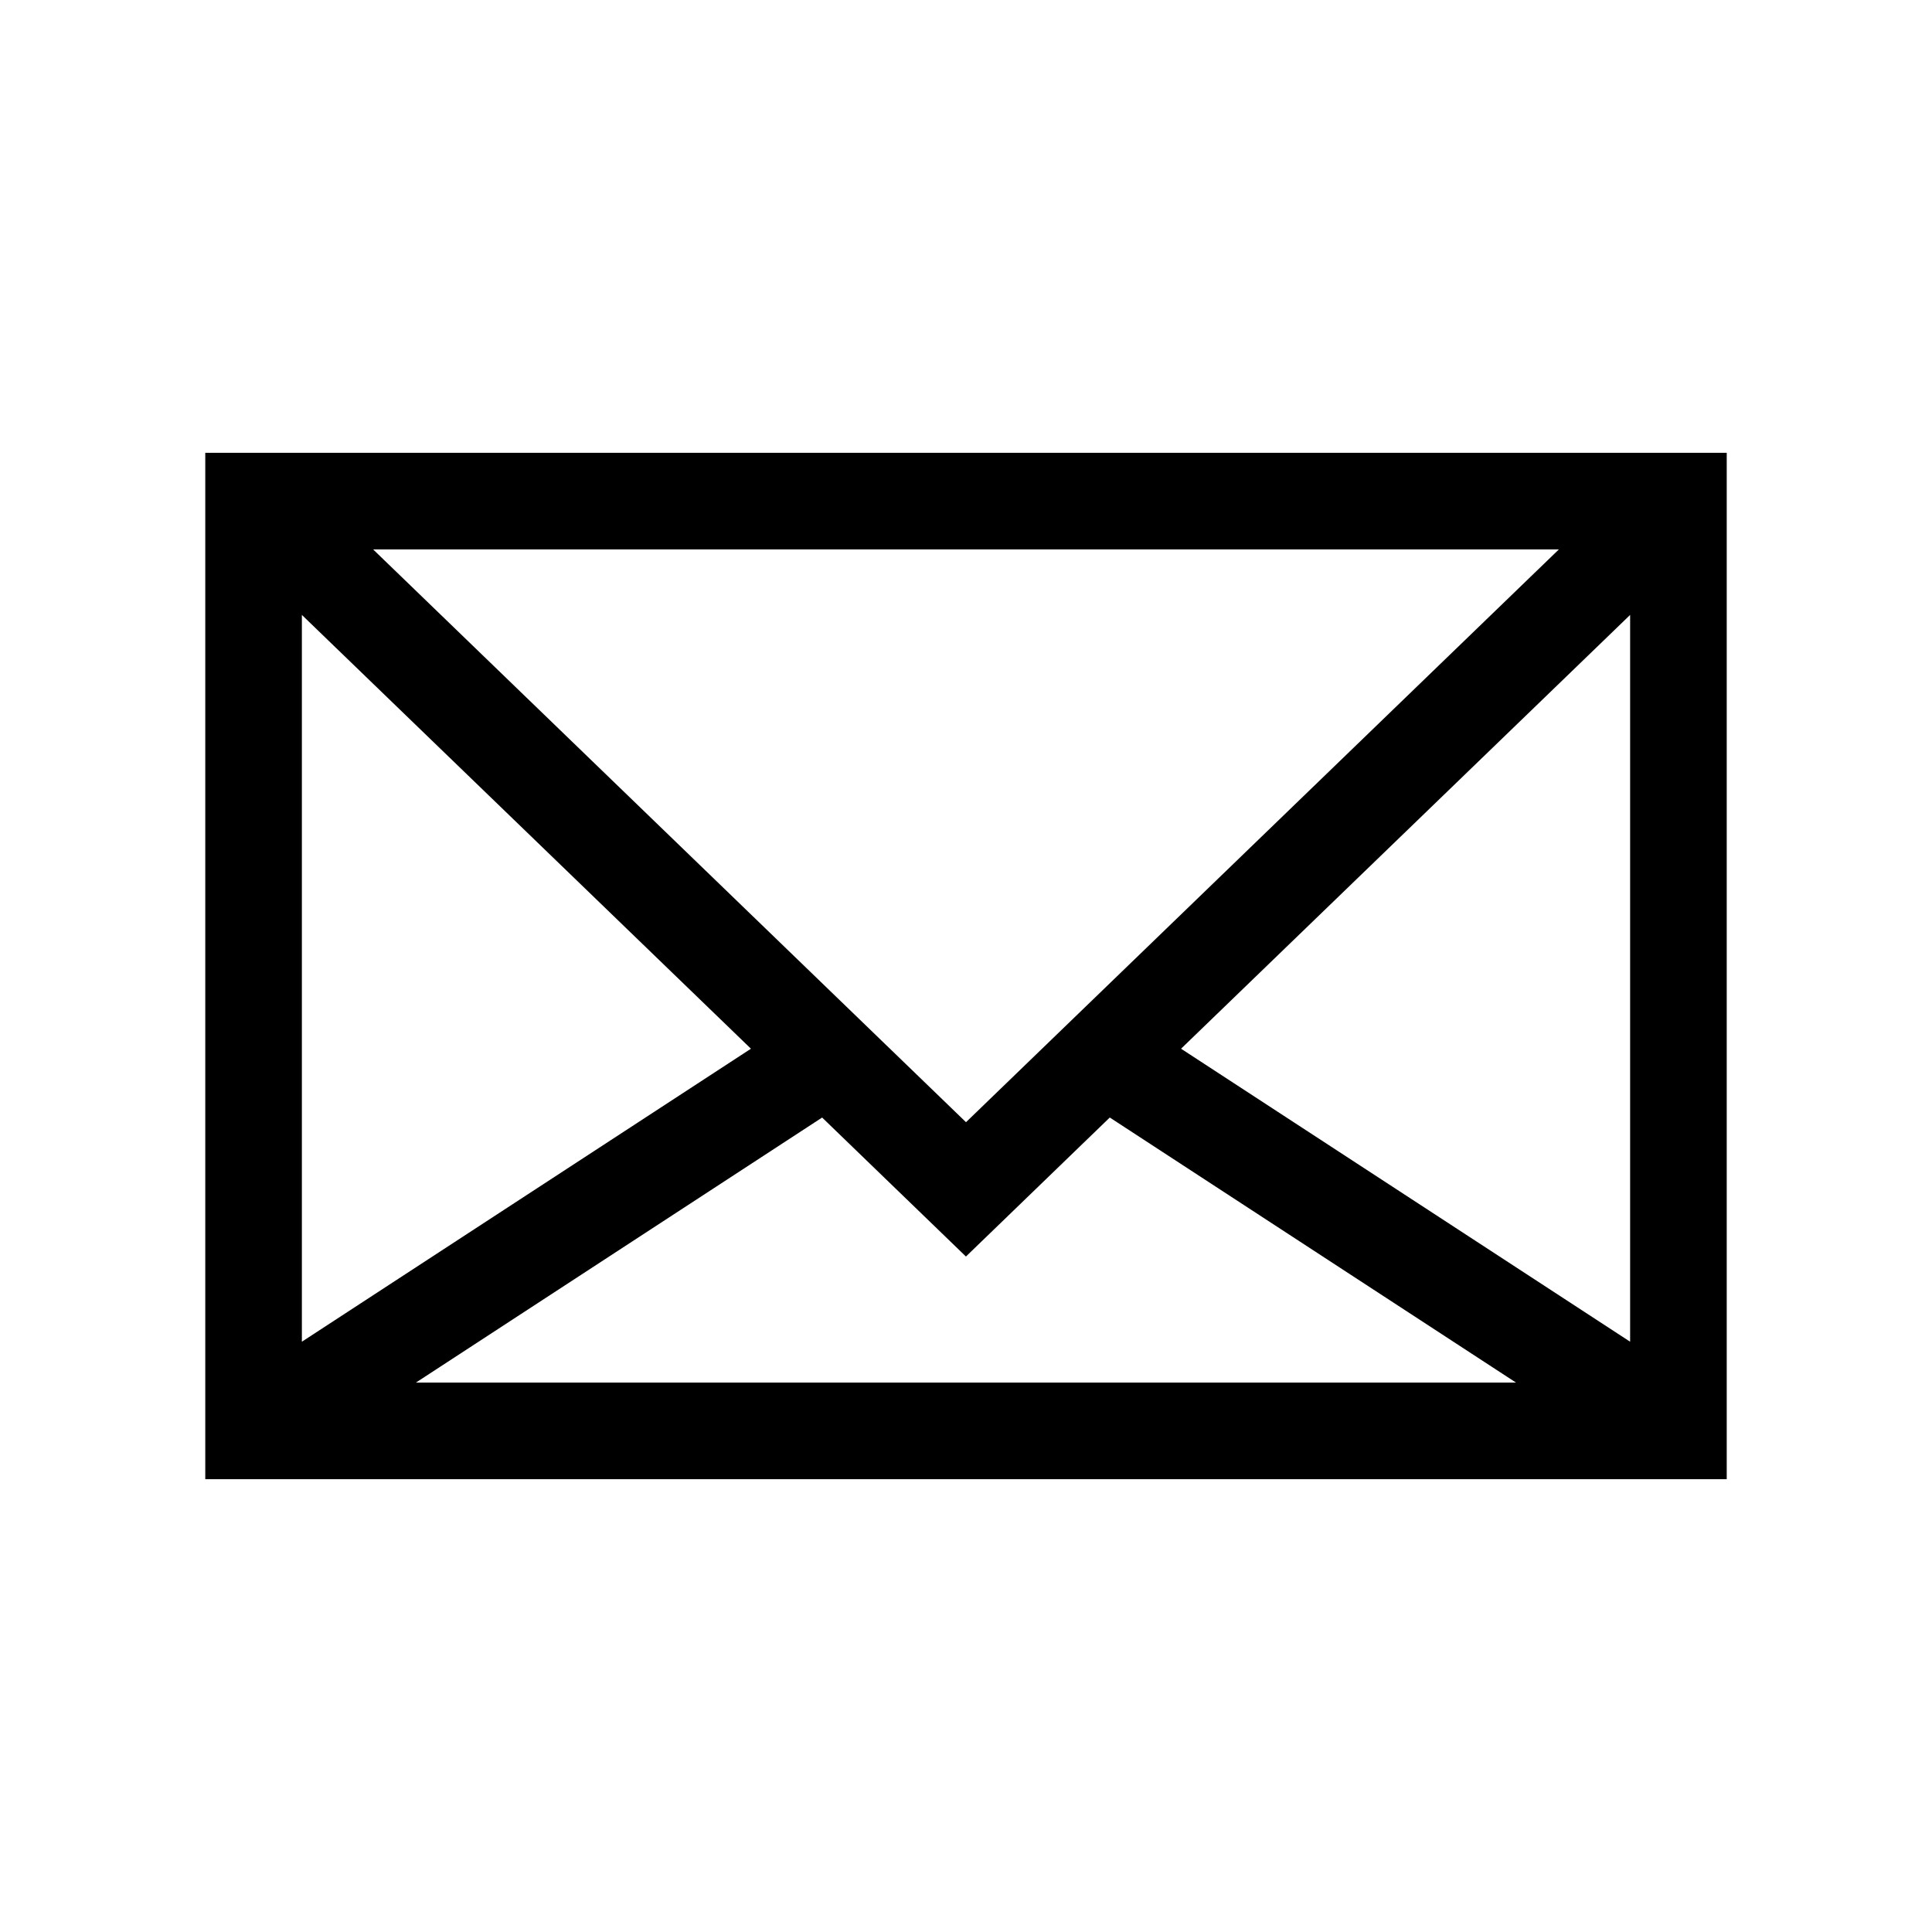 <!-- Generated by IcoMoon.io -->
<svg version="1.1" xmlns="http://www.w3.org/2000/svg" width="32" height="32" viewBox="0 0 32 32">
<title>email</title>
<path d="M3.4 24.5h25.2v-17h-25.2v17zM6.18 9.1h19.64l-9.82 9.487-9.82-9.487zM19.562 17.37l7.438-7.185v12.038l-7.438-4.853zM5 10.185l7.438 7.185-7.438 4.853v-12.038zM18.382 18.51l6.728 4.39h-18.221l6.728-4.39 2.382 2.302 2.382-2.302z"></path>
</svg>
